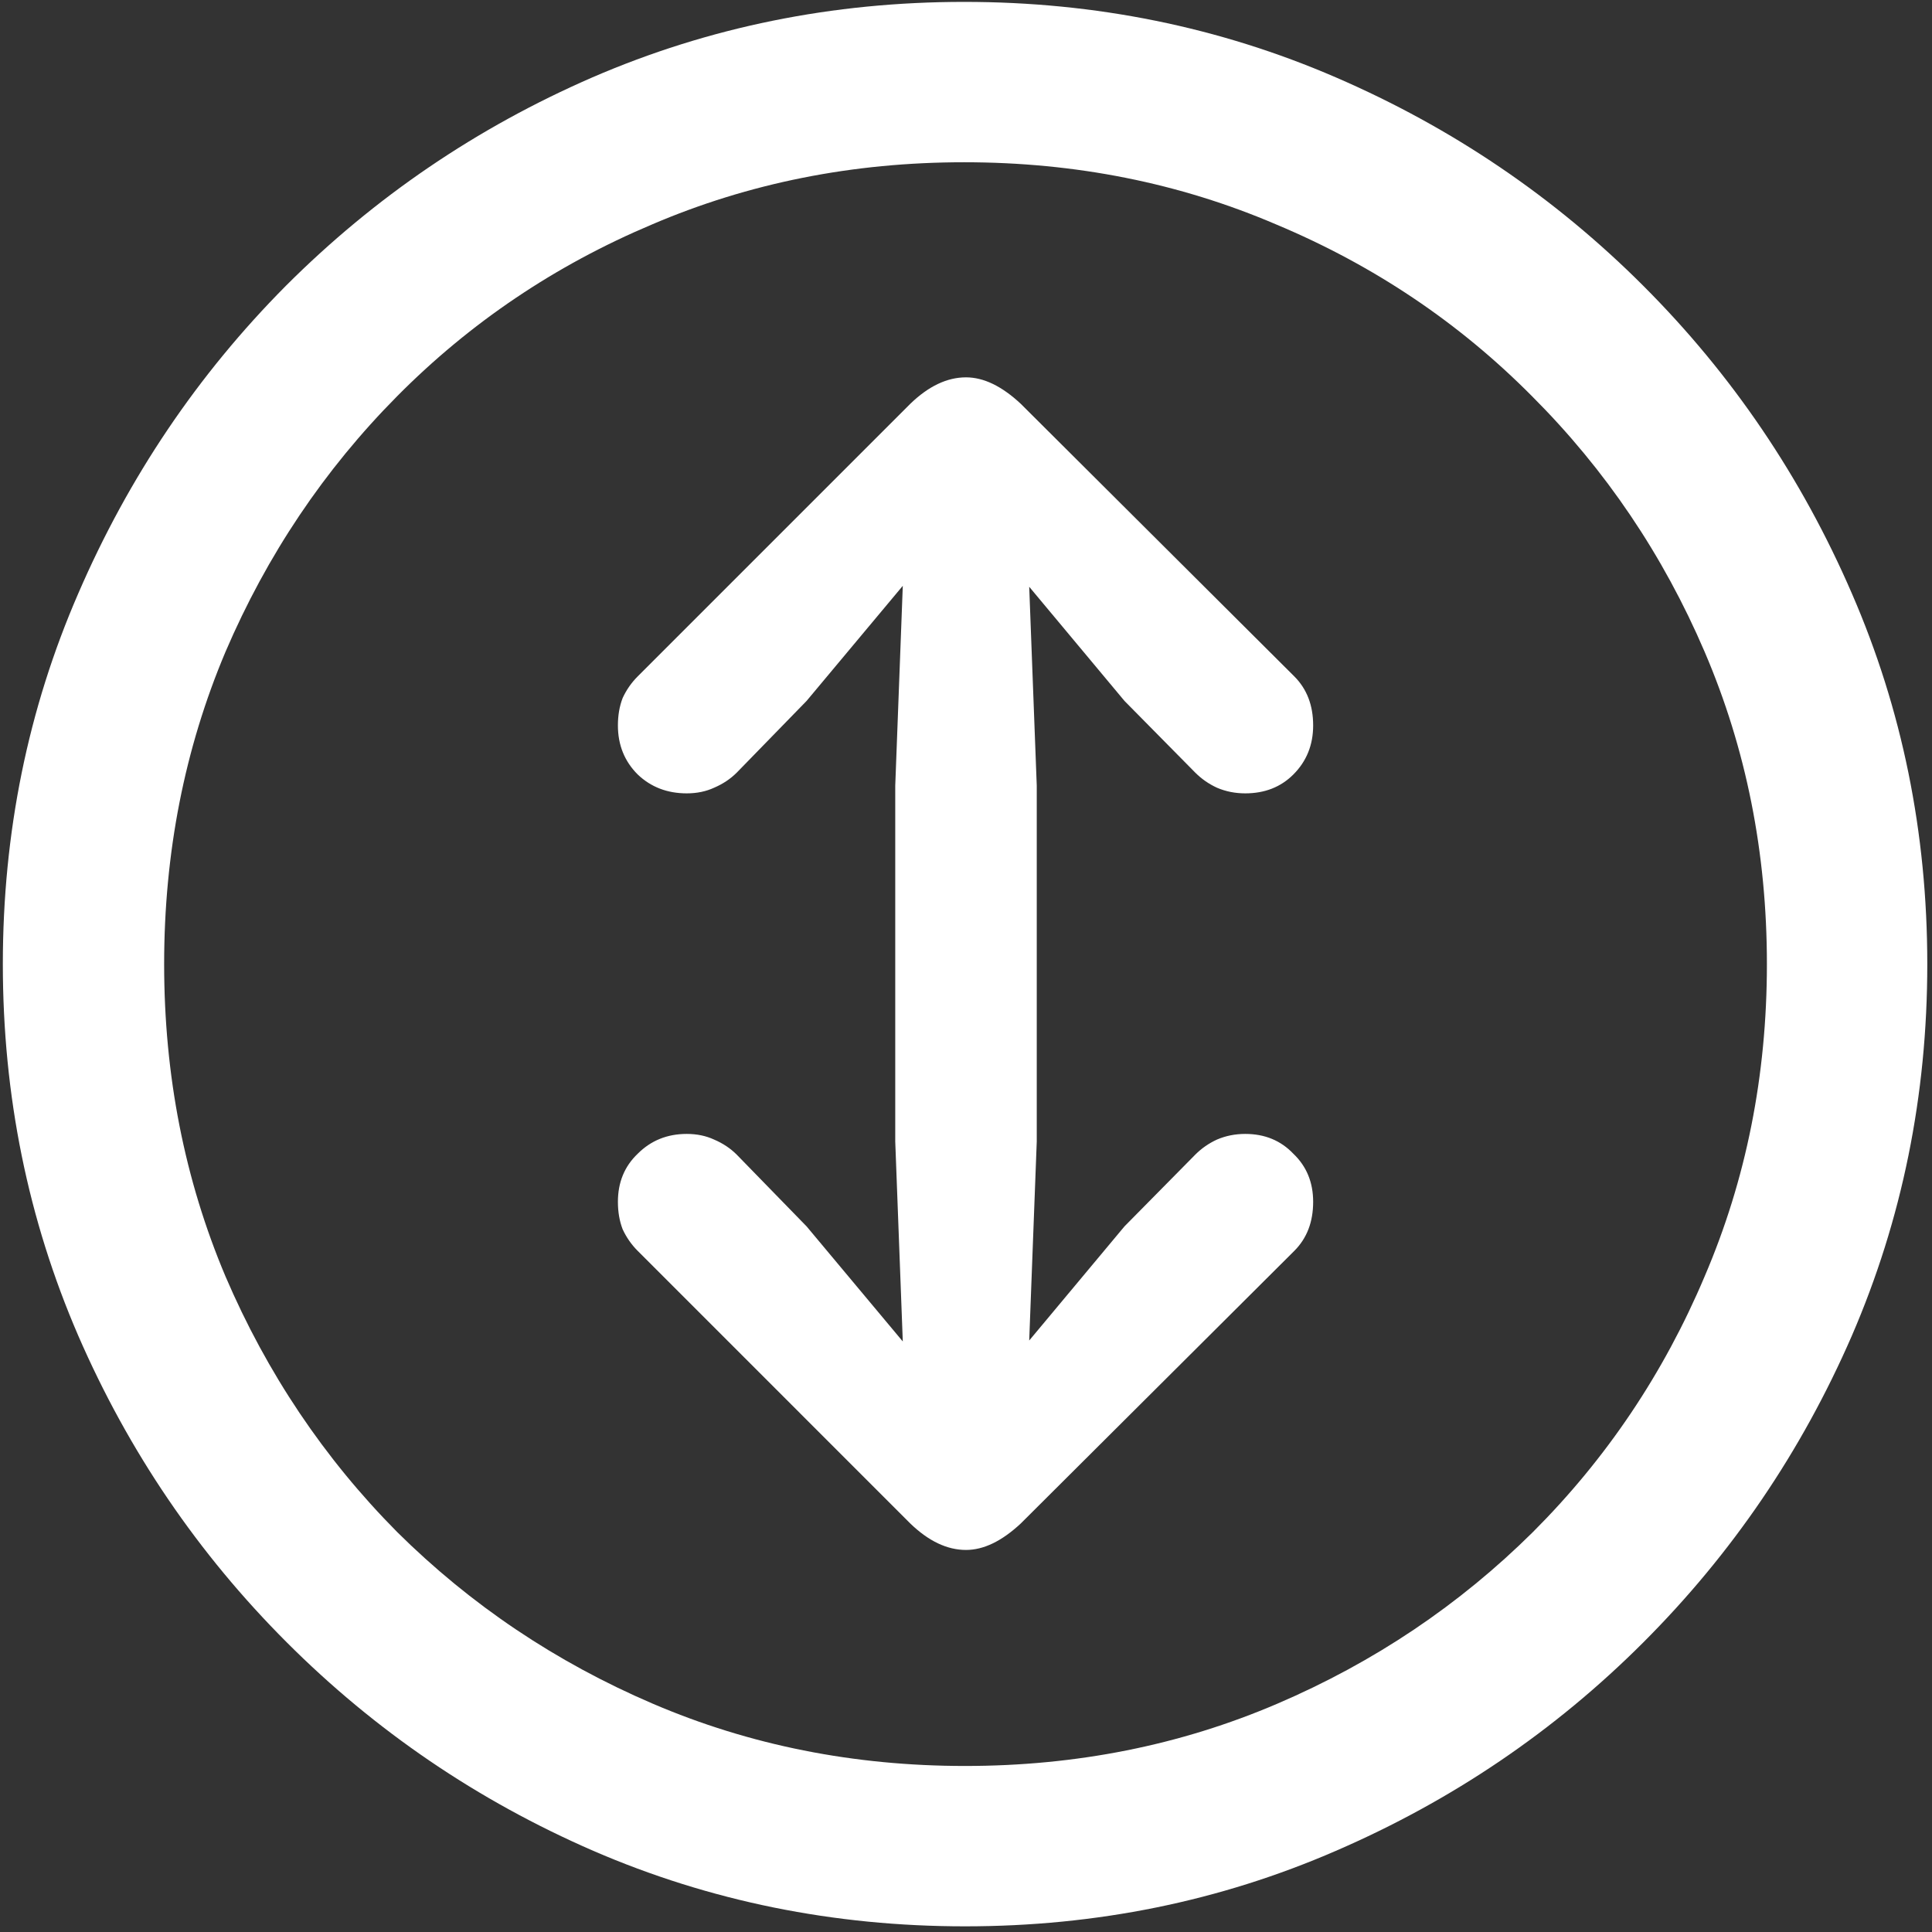 <svg width="128" height="128" viewBox="0 0 128 128" fill="none" xmlns="http://www.w3.org/2000/svg">
<rect x="0" y="0" width="128" height="128" fill="#333333" stroke="none"/>
<path d="M63.938 127.625C72.646 127.625 80.833 125.958 88.5 122.625C96.208 119.292 103 114.688 108.875 108.812C114.75 102.938 119.354 96.167 122.688 88.5C126.021 80.792 127.688 72.583 127.688 63.875C127.688 55.167 126.021 46.979 122.688 39.312C119.354 31.604 114.75 24.812 108.875 18.938C103 13.062 96.208 8.458 88.5 5.125C80.792 1.792 72.583 0.125 63.875 0.125C55.167 0.125 46.958 1.792 39.25 5.125C31.583 8.458 24.812 13.062 18.938 18.938C13.104 24.812 8.521 31.604 5.188 39.312C1.854 46.979 0.188 55.167 0.188 63.875C0.188 72.583 1.854 80.792 5.188 88.5C8.521 96.167 13.125 102.938 19 108.812C24.875 114.688 31.646 119.292 39.312 122.625C47.021 125.958 55.229 127.625 63.938 127.625ZM63.938 117C56.562 117 49.667 115.625 43.25 112.875C36.833 110.125 31.188 106.333 26.312 101.5C21.479 96.625 17.688 90.979 14.938 84.562C12.229 78.146 10.875 71.25 10.875 63.875C10.875 56.5 12.229 49.604 14.938 43.188C17.688 36.771 21.479 31.125 26.312 26.25C31.146 21.375 36.771 17.583 43.188 14.875C49.604 12.125 56.5 10.75 63.875 10.75C71.25 10.75 78.146 12.125 84.562 14.875C91.021 17.583 96.667 21.375 101.5 26.25C106.375 31.125 110.188 36.771 112.938 43.188C115.688 49.604 117.062 56.5 117.062 63.875C117.062 71.25 115.688 78.146 112.938 84.562C110.229 90.979 106.438 96.625 101.562 101.5C96.688 106.333 91.042 110.125 84.625 112.875C78.208 115.625 71.312 117 63.938 117ZM64 25C62.75 25 61.521 25.583 60.312 26.75L42.25 44.812C41.833 45.229 41.5 45.708 41.25 46.25C41.042 46.792 40.938 47.396 40.938 48.062C40.938 49.354 41.375 50.438 42.25 51.312C43.125 52.146 44.208 52.562 45.5 52.562C46.167 52.562 46.771 52.438 47.312 52.188C47.896 51.938 48.396 51.604 48.812 51.188L53.438 46.438L59.812 38.812L59.312 52.062V75.625L59.812 88.875L53.438 81.25L48.812 76.5C48.396 76.083 47.896 75.75 47.312 75.5C46.771 75.25 46.167 75.125 45.5 75.125C44.208 75.125 43.125 75.562 42.25 76.438C41.375 77.271 40.938 78.333 40.938 79.625C40.938 80.292 41.042 80.896 41.25 81.438C41.5 81.979 41.833 82.458 42.25 82.875L60.312 100.938C61.521 102.104 62.75 102.688 64 102.688C65.167 102.688 66.375 102.104 67.625 100.938L85.75 82.875C86.167 82.458 86.479 81.979 86.688 81.438C86.896 80.896 87 80.292 87 79.625C87 78.333 86.562 77.271 85.688 76.438C84.854 75.562 83.792 75.125 82.5 75.125C81.833 75.125 81.208 75.25 80.625 75.5C80.083 75.75 79.604 76.083 79.188 76.5L74.5 81.25L68.188 88.812L68.688 75.625V52.062L68.188 38.875L74.5 46.438L79.188 51.188C79.604 51.604 80.083 51.938 80.625 52.188C81.208 52.438 81.833 52.562 82.5 52.562C83.792 52.562 84.854 52.146 85.688 51.312C86.562 50.438 87 49.354 87 48.062C87 47.396 86.896 46.792 86.688 46.25C86.479 45.708 86.167 45.229 85.75 44.812L67.625 26.75C66.375 25.583 65.167 25 64 25Z" fill="white"/>
</svg>
